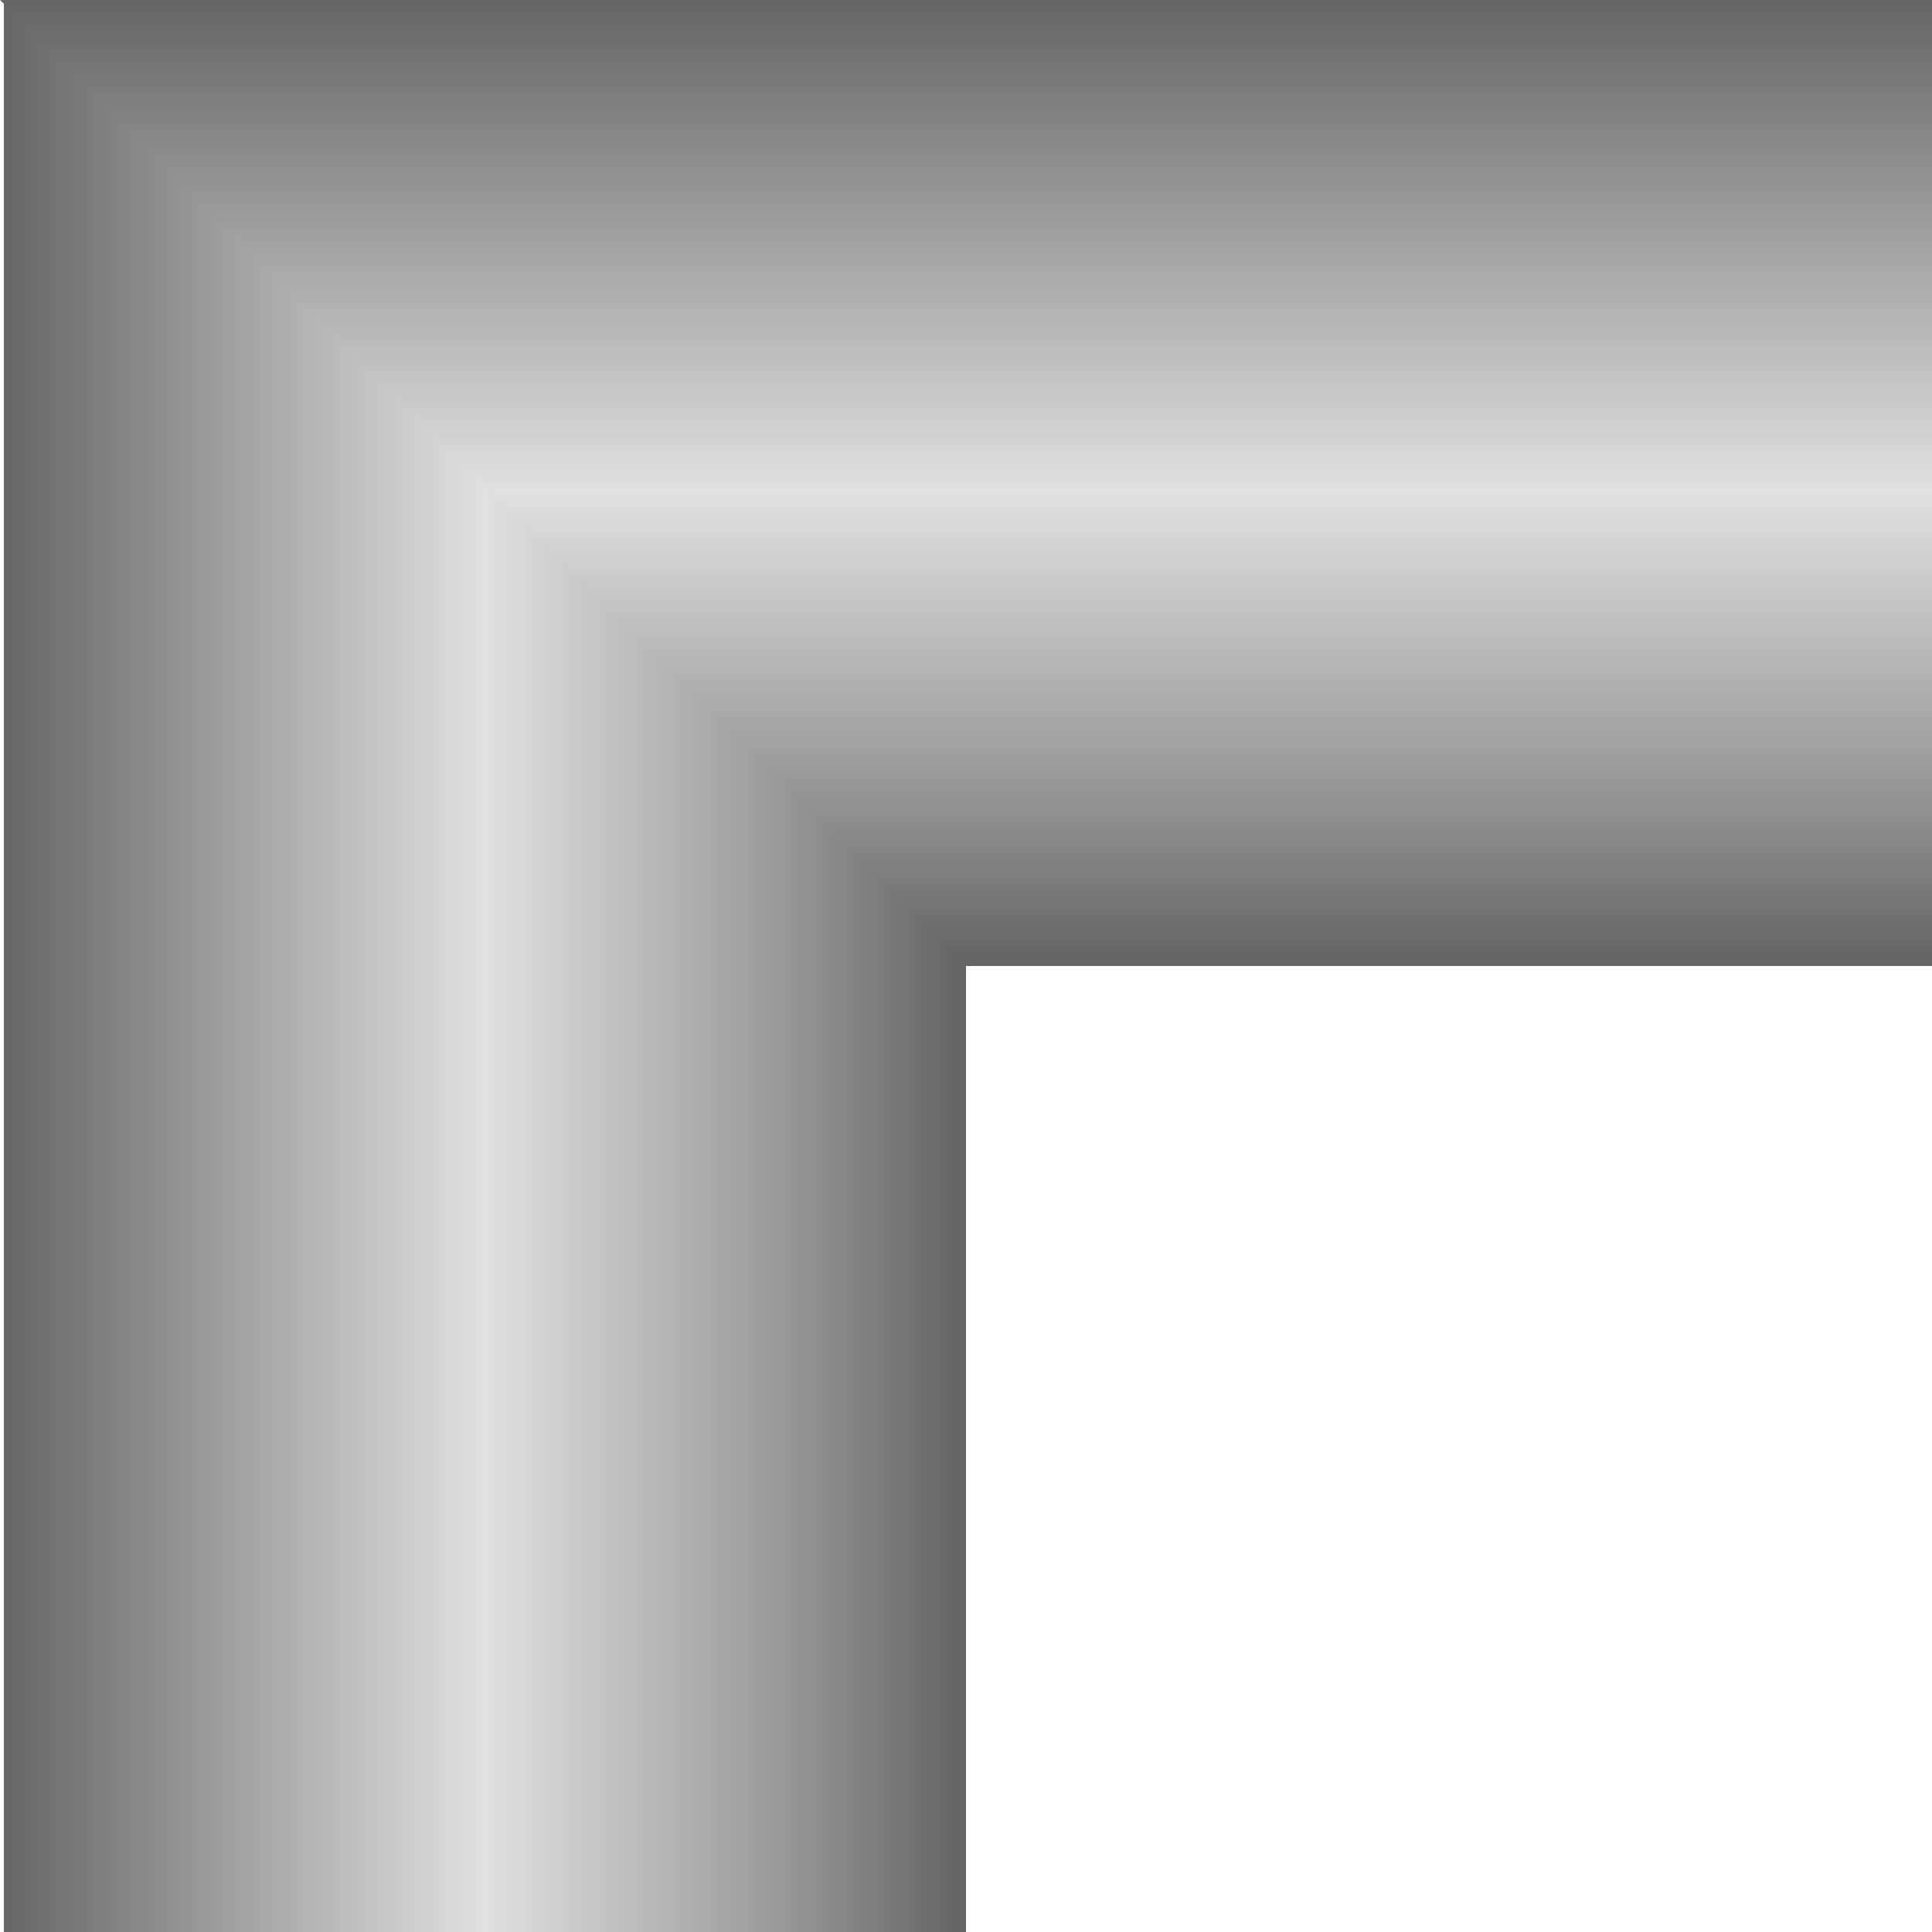 <!DOCTYPE svg PUBLIC "-//W3C//DTD SVG 1.1//EN" "http://www.w3.org/Graphics/SVG/1.1/DTD/svg11.dtd"><svg version="1.1" id="Group_x5F_Right_x5F_Angle" xmlns="http://www.w3.org/2000/svg" xmlns:xlink="http://www.w3.org/1999/xlink" width="112px" height="112px" viewBox="0 0 112.5 112.5" enable-background="new 0 0 112.5 112.5" xml:space="preserve">
<g id="Group_Right_Angle">
<linearGradient id="SVGID_1_" gradientUnits="userSpaceOnUse" x1="56.25" y1="56.249" x2="0.225" y2="56.249">
	<stop offset="0.01" style="stop-color:#646566" />
	<stop offset="0.18" style="stop-color:#959595" />
	<stop offset="0.5" style="stop-color:#E0E0E0" />
	<stop offset="1" style="stop-color:#666666" />
</linearGradient>
<path fill="url(#SVGID_1_)" d="M56.25,112.5H0.225V0L56.25,16.71V112.5z" />
<linearGradient id="SVGID_2_" gradientUnits="userSpaceOnUse" x1="56.251" y1="56.25" x2="56.251" y2="0">
	<stop offset="0.01" style="stop-color:#646566" />
	<stop offset="0.16" style="stop-color:#909091" />
	<stop offset="0.49" style="stop-color:#E0E0E0" />
	<stop offset="1" style="stop-color:#646566" />
</linearGradient>
<path fill="url(#SVGID_2_)" d="M112.5,56.25V0H0l56.25,56.25H112.5z" />
</g>
</svg>